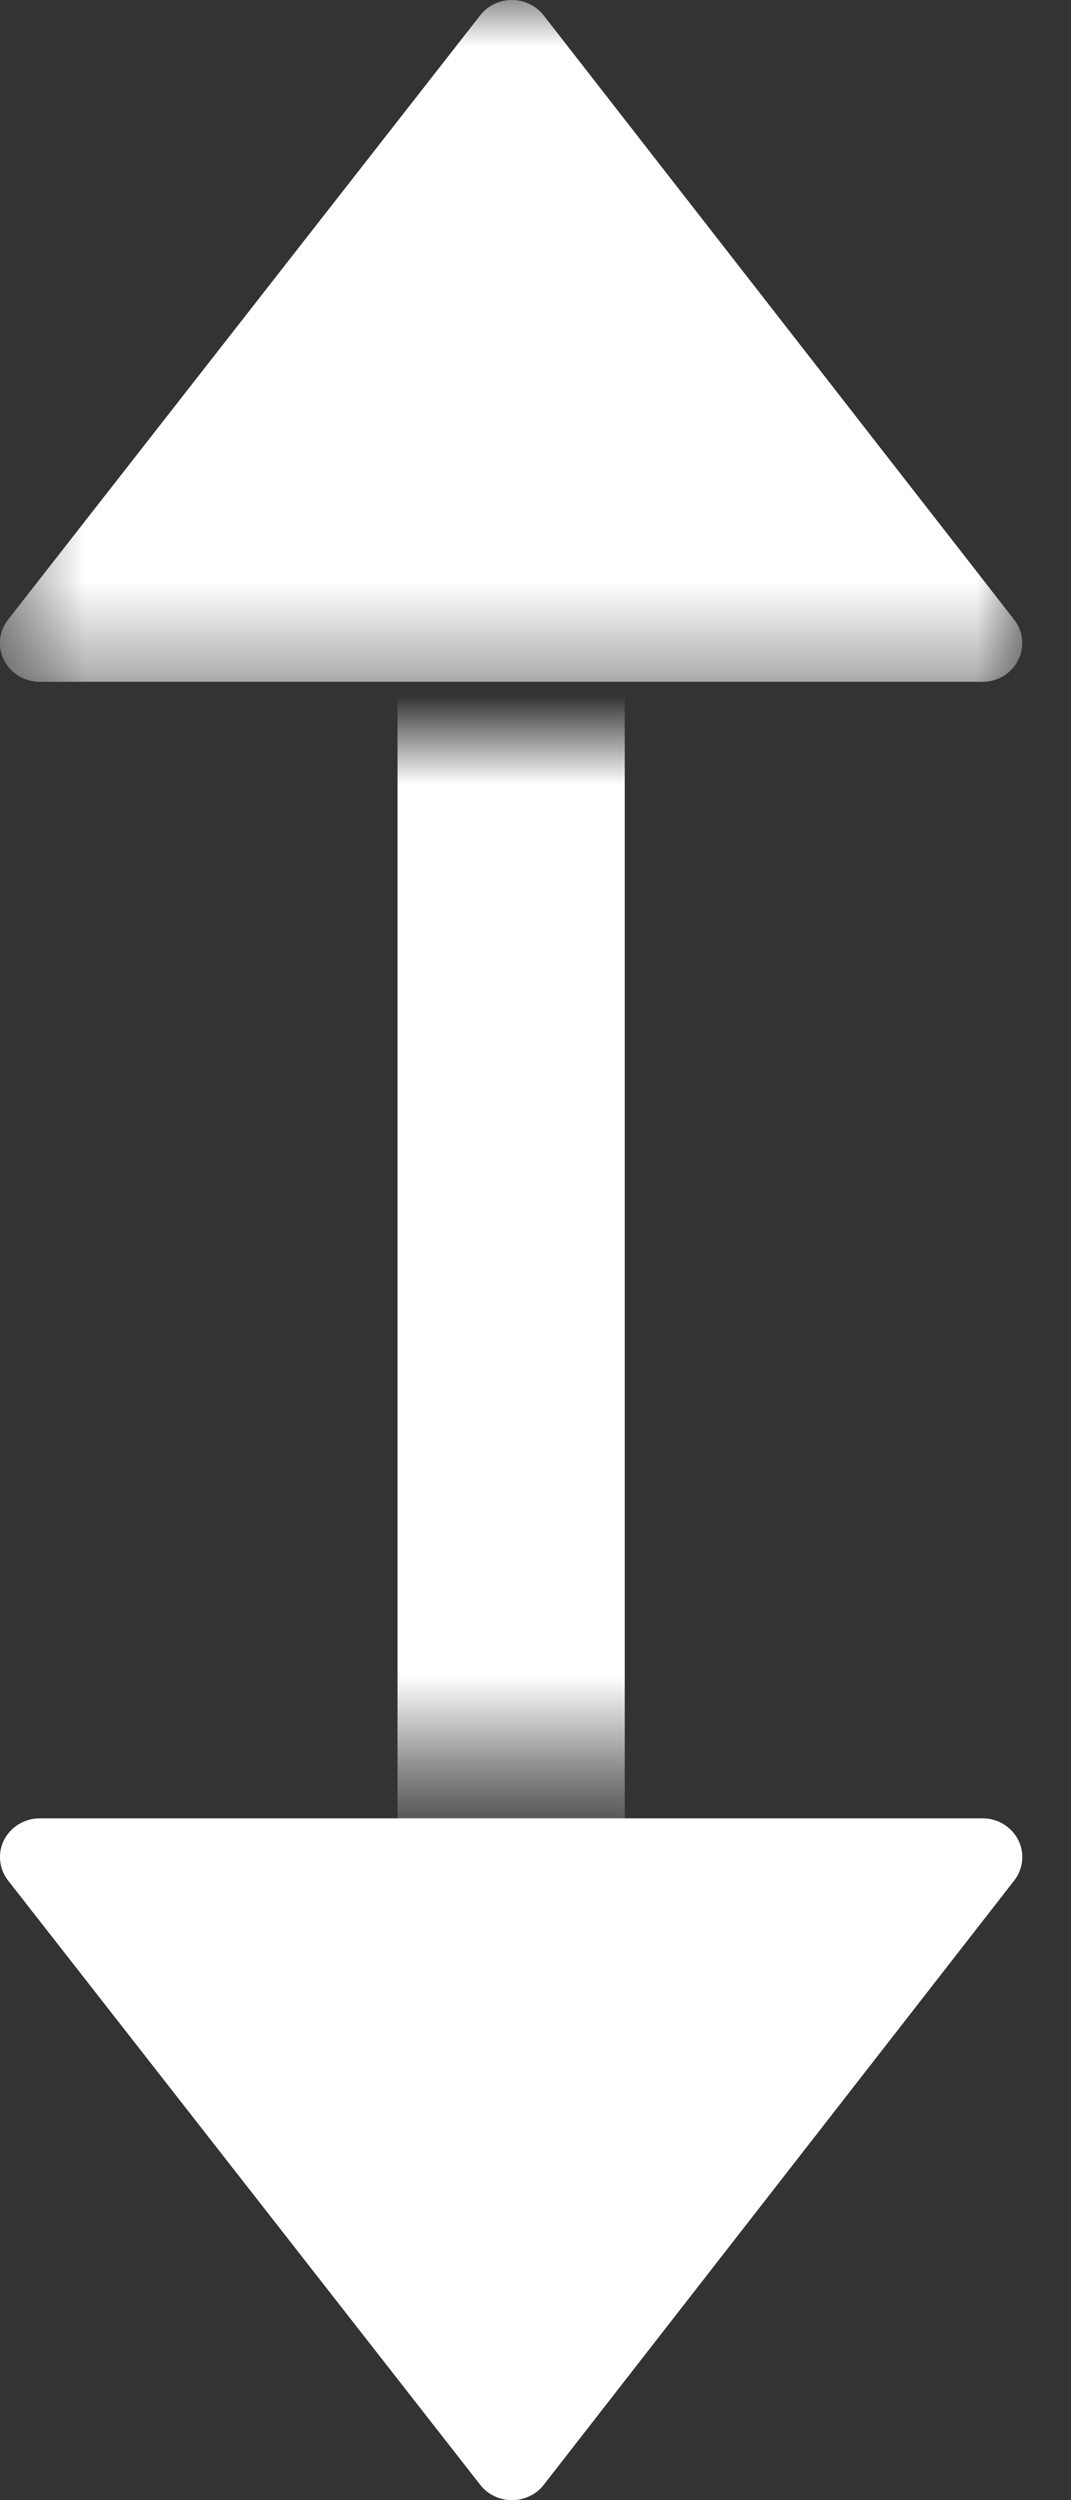 <?xml version="1.0" encoding="UTF-8"?>
<svg width="12px" height="28px" viewBox="0 0 12 28" version="1.1" xmlns="http://www.w3.org/2000/svg" xmlns:xlink="http://www.w3.org/1999/xlink">
    <rect x="0" y="0" width="12" height="28" fill="#333333" stroke="none"/>
    <title>mouse</title>
    <defs>
        <polygon id="path-1" points="0 4.79282223e-15 7.636 4.79282223e-15 7.636 11.455 0 11.455"></polygon>
        <polygon id="path-3" points="-8.273 19.727 19.727 19.727 19.727 8.273 -8.273 8.273"></polygon>
    </defs>
    <g id="Page-1" stroke="none" stroke-width="1" fill="none" fill-rule="evenodd">
        <g id="Tein-Soluciones--I" transform="translate(-881, -171)">
            <g id="mouse" transform="translate(881, 171)">
                <path d="M2.605,18.545 C2.474,18.443 2.298,18.426 2.15,18.501 C2.002,18.577 1.909,18.731 1.909,18.901 L1.909,29.463 C1.909,29.632 2.003,29.787 2.15,29.863 C2.211,29.894 2.277,29.909 2.343,29.909 C2.436,29.909 2.529,29.878 2.606,29.818 L9.374,24.528 C9.482,24.443 9.546,24.312 9.545,24.172 C9.545,24.033 9.482,23.901 9.374,23.817 L2.605,18.545 Z" id="Fill-1" fill="#FFFFFF" transform="translate(5.727, 24.182) rotate(90) translate(-5.727, -24.182)"></path>
                <g id="Group-5" transform="translate(5.727, 3.818) rotate(90) translate(-5.727, -3.818)translate(1.909, -1.909)">
                    <mask id="mask-2" fill="white">
                        <use xlink:href="#path-1"></use>
                    </mask>
                    <g id="Clip-4"></g>
                    <path d="M7.396,0.047 C7.248,-0.029 7.072,-0.012 6.94,0.091 L0.172,5.363 C0.064,5.447 5.20663522e-05,5.578 -3.47998187e-05,5.718 C-0,5.857 0.063,5.989 0.171,6.073 L6.94,11.364 C7.017,11.424 7.109,11.455 7.203,11.455 C7.268,11.455 7.334,11.439 7.395,11.408 C7.543,11.333 7.636,11.178 7.636,11.009 L7.636,0.446 C7.636,0.277 7.543,0.122 7.396,0.047" id="Fill-3" fill="#FFFFFF" mask="url(#mask-2)"></path>
                </g>
                <mask id="mask-4" fill="white">
                    <use xlink:href="#path-3" transform="translate(5.727, 14) rotate(90) translate(-5.727, -14)"></use>
                </mask>
                <g id="Clip-7" transform="translate(5.727, 14) rotate(90) translate(-5.727, -14)"></g>
                <polygon id="Fill-6" fill="#FFFFFF" mask="url(#mask-4)" transform="translate(5.727, 14) rotate(90) translate(-5.727, -14)" points="-1.273 15.273 12.727 15.273 12.727 12.727 -1.273 12.727"></polygon>
            </g>
        </g>
    </g>
</svg>